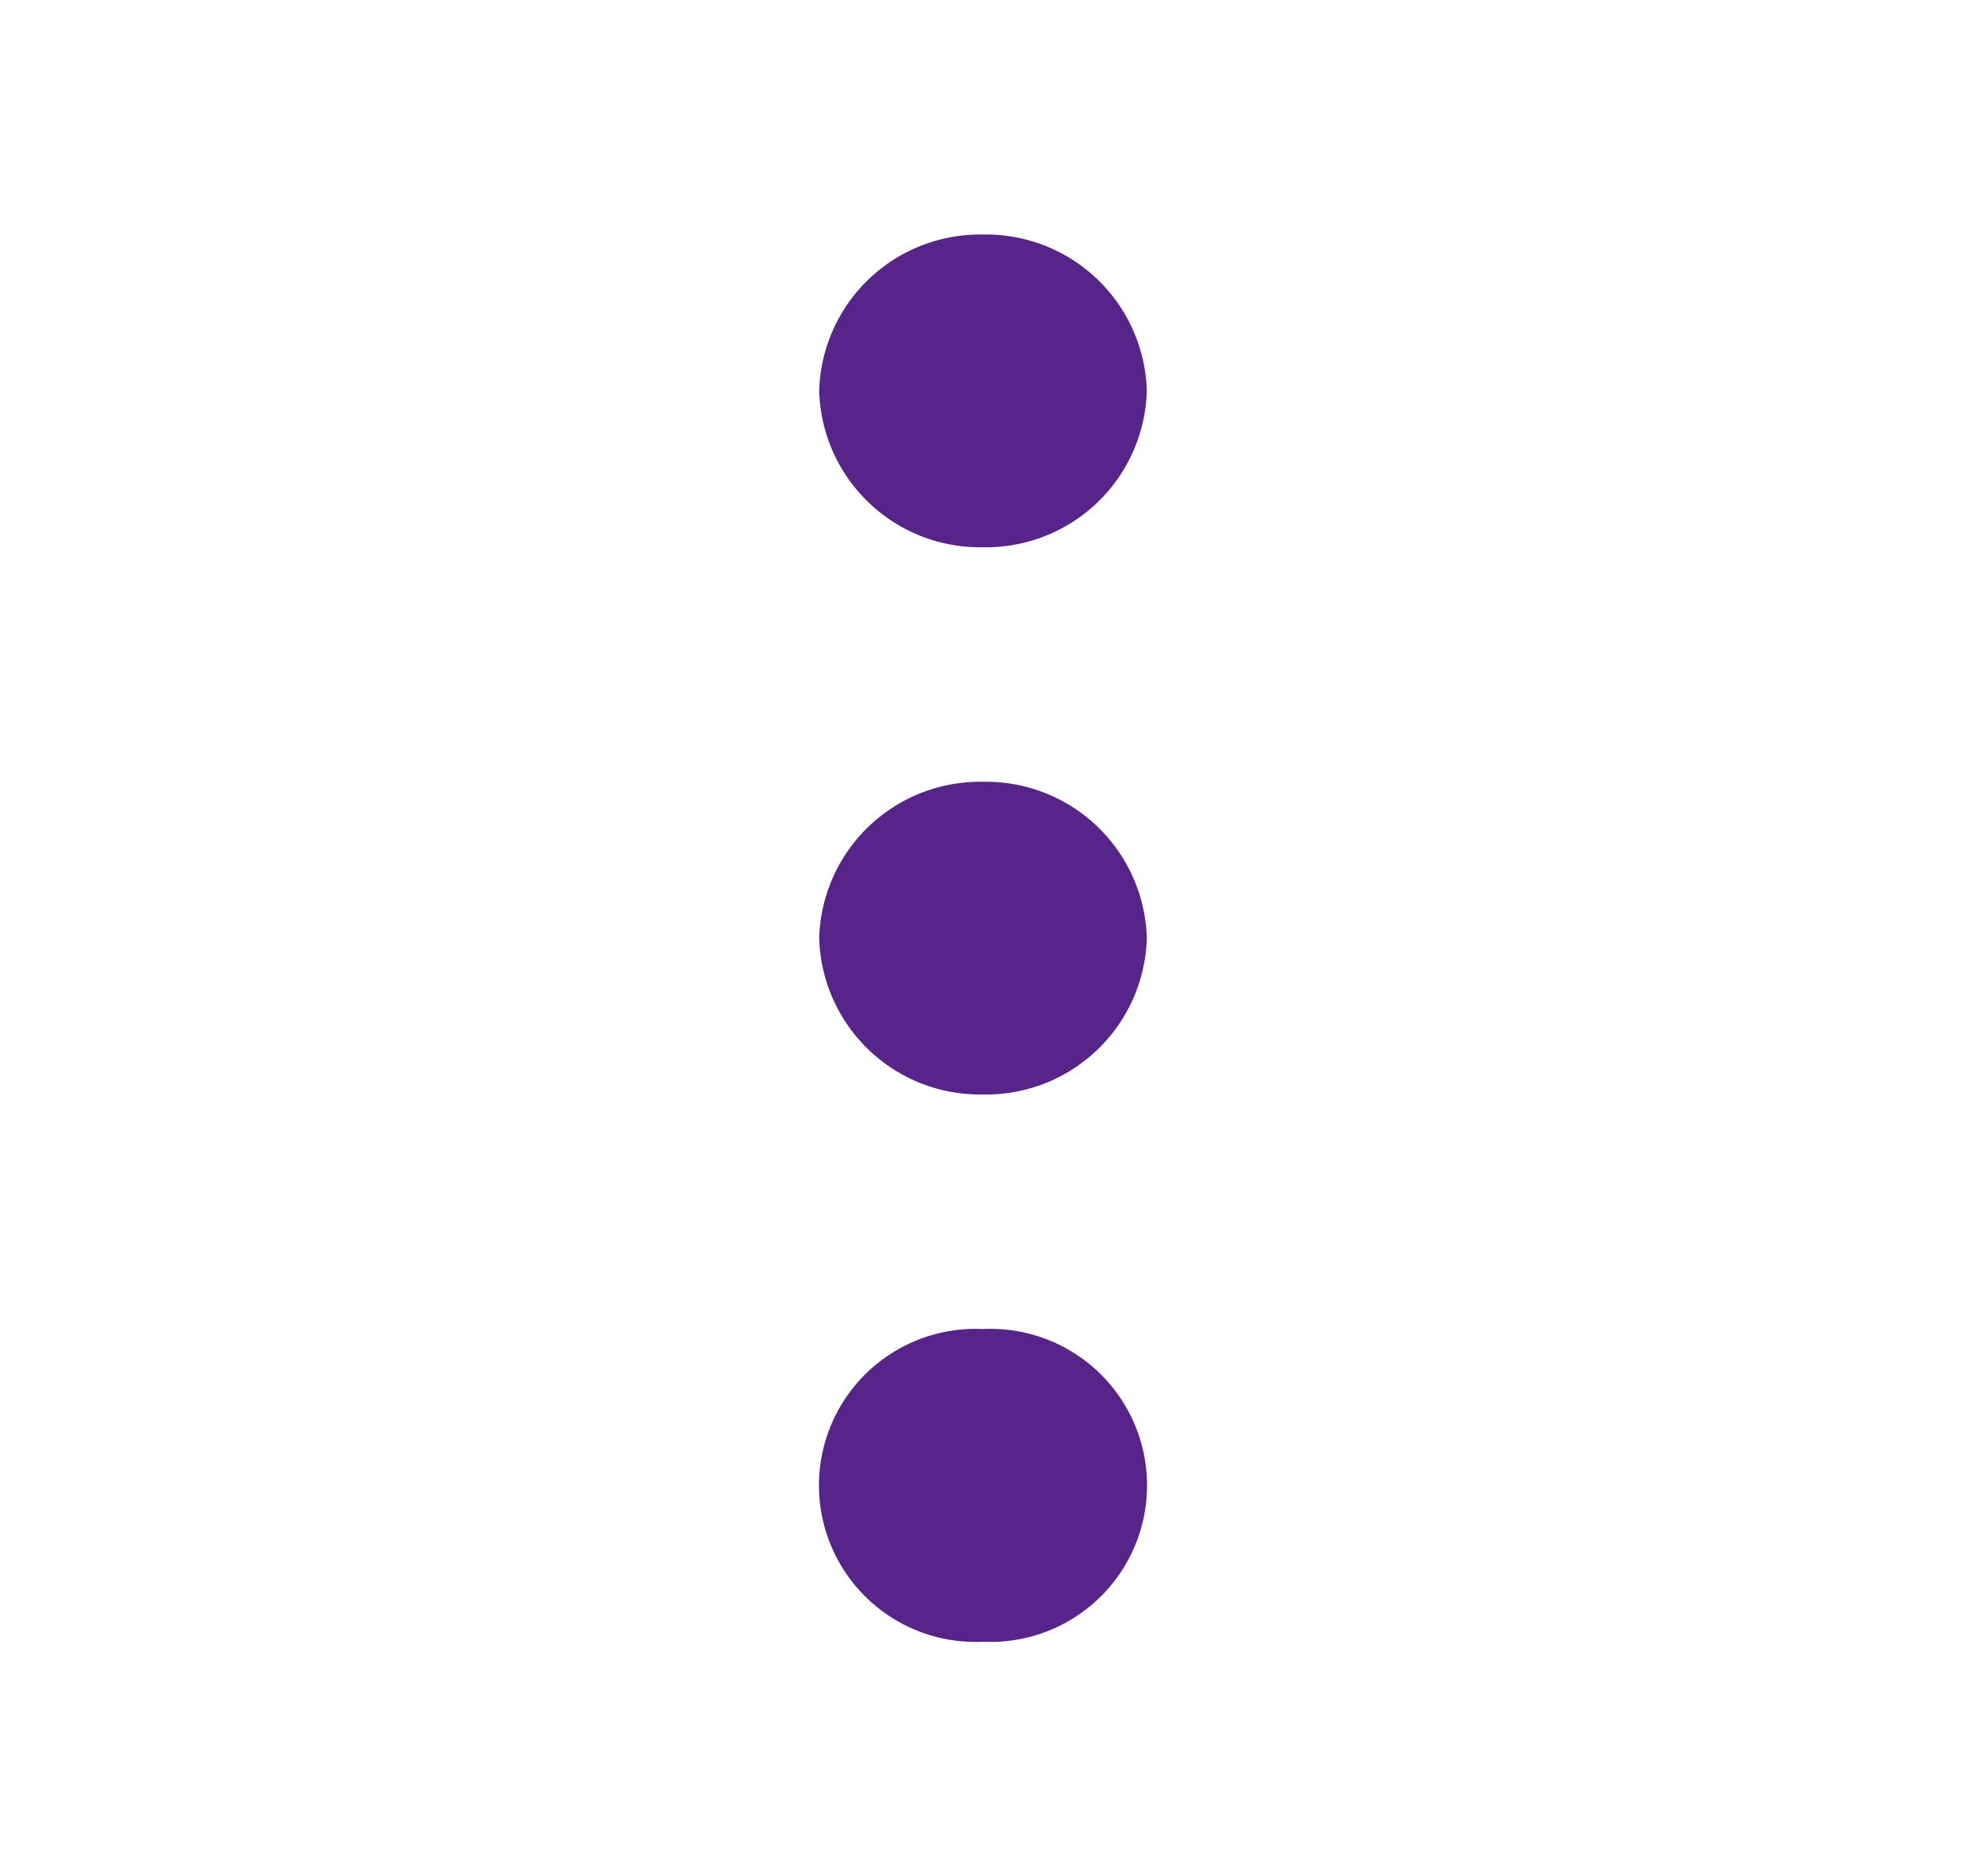 <svg xmlns="http://www.w3.org/2000/svg" width="22" height="21" viewBox="0 0 22 21">
    <path fill="none" d="M0 0H22V21H0z"/>
    <path fill="#572589" d="M1.833 15.75a1.752 1.752 0 1 1 0-3.5 1.752 1.752 0 1 1 0 3.5zm0-6.125A1.8 1.8 0 0 1 0 7.875a1.8 1.8 0 0 1 1.833-1.75 1.8 1.8 0 0 1 1.833 1.75 1.8 1.8 0 0 1-1.833 1.75zm0-6.125A1.8 1.8 0 0 1 0 1.75 1.8 1.8 0 0 1 1.833 0a1.8 1.8 0 0 1 1.833 1.75A1.8 1.8 0 0 1 1.833 3.5z" transform="translate(9.167 2.625)"/>
</svg>
